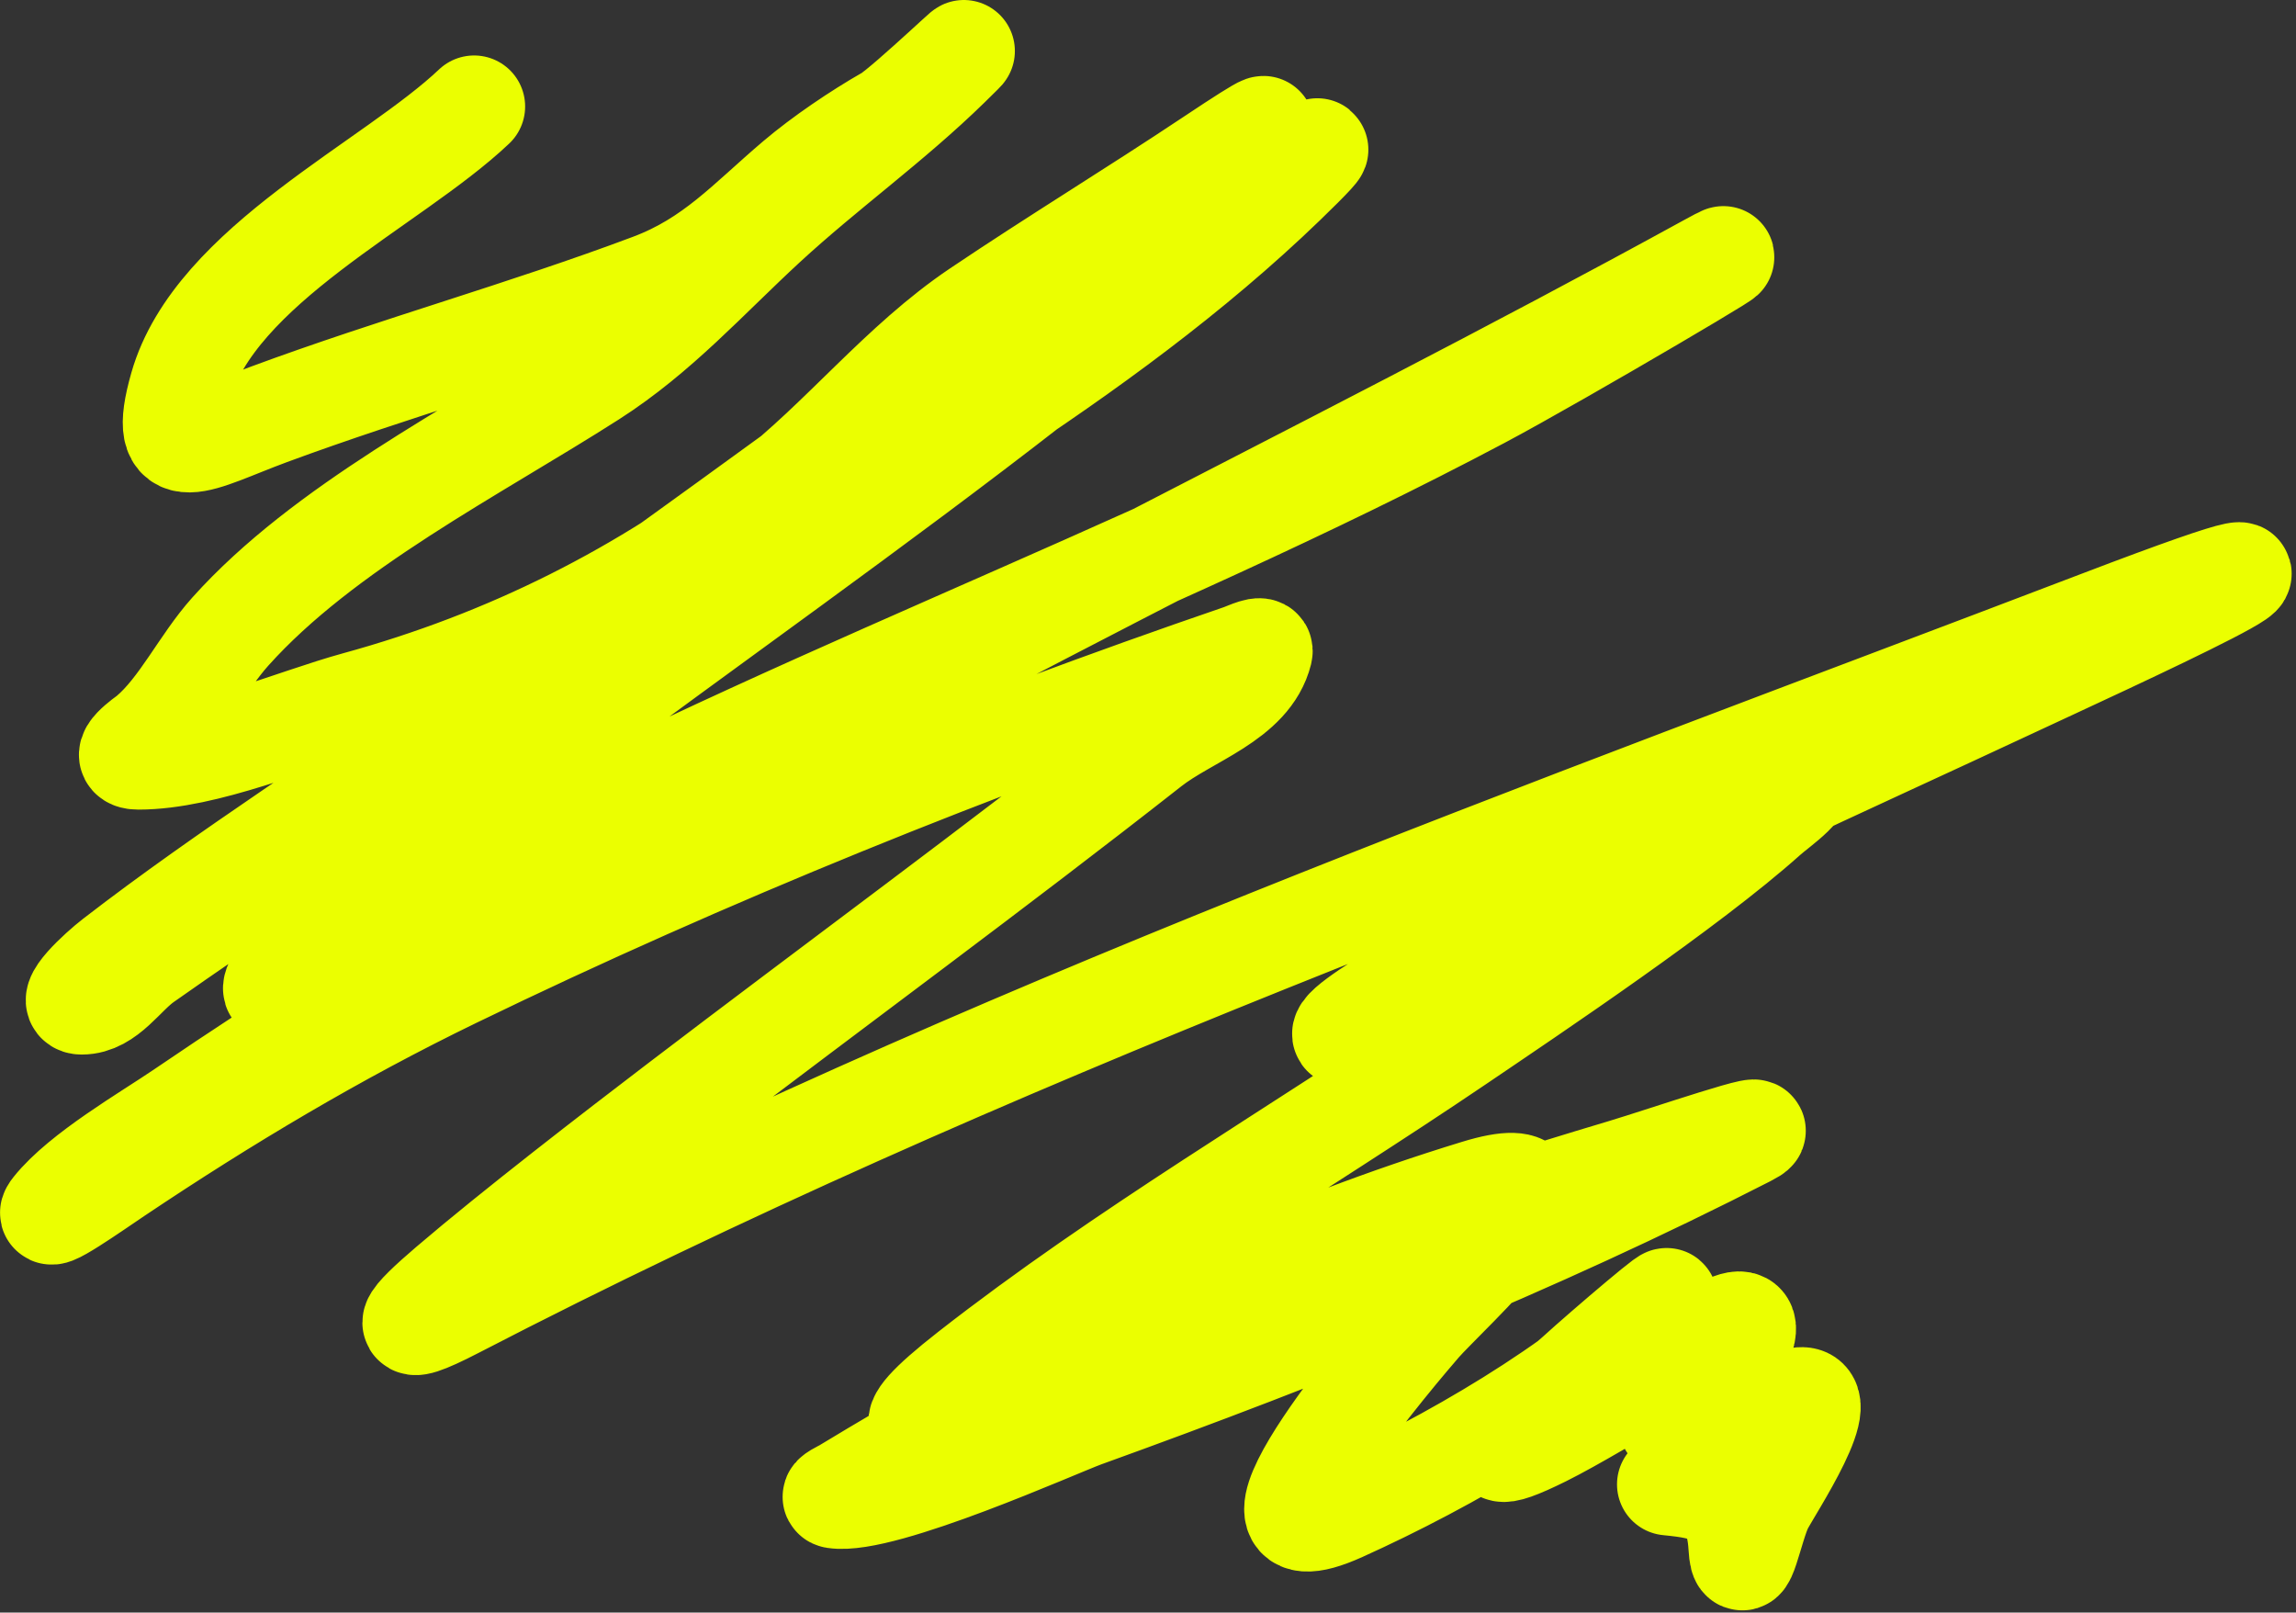 <svg width="225" height="158" viewBox="0 0 225 158" fill="none" xmlns="http://www.w3.org/2000/svg">
<rect x="0" y="0" width="225" height="158" fill="#333333" stroke="none"/>
<path d="M46.461 10.435C38.429 18.055 21.091 25.952 17.684 37.879C15.36 46.011 19.449 43.155 26.35 40.602C38.717 36.026 51.463 32.512 63.795 27.879C69.891 25.589 73.238 21.715 78.017 17.657C80.627 15.441 84.102 13.101 87.017 11.435C88.76 10.439 97.956 1.604 93.017 6.435C87.331 11.997 80.854 16.611 75.017 21.991C69.366 27.198 64.491 32.705 57.961 36.879C46.427 44.254 31.736 51.659 22.573 61.879C19.771 65.004 17.75 69.384 14.684 71.99C14.322 72.297 11.303 74.324 13.572 74.324C20.152 74.324 28.708 70.539 34.961 68.824C49.828 64.746 63.085 58.076 75.239 48.657C82.53 43.007 88.234 35.598 95.906 30.435C103.41 25.384 111.156 20.675 118.684 15.657C143.732 -1.042 70.588 51.886 46.128 69.435C34.59 77.713 22.421 85.307 11.184 93.99C9.768 95.084 6.228 98.324 8.017 98.324C10.493 98.324 12.103 95.526 14.128 94.102C30.855 82.333 48.211 71.495 65.406 60.435C86.442 46.904 109.704 34.192 127.572 16.324C135.544 8.352 110.138 30.625 101.239 37.546C85.689 49.641 69.58 60.937 53.795 72.713C44.908 79.343 35.476 86.109 28.128 94.546C27.55 95.21 26.295 97.275 27.128 96.99C31.659 95.446 38.076 89.868 41.684 87.879C75.122 69.451 111.361 56.85 145.072 38.99C152.67 34.966 174.889 21.856 167.35 25.991C129.015 47.013 89.464 65.498 51.684 87.657C39.806 94.624 29.055 101.328 17.795 108.991C14.485 111.243 8.008 114.974 5.239 118.435C3.778 120.261 9.408 116.292 11.35 114.991C22.061 107.815 32.884 101.354 44.517 95.713C69.298 83.695 95.499 73.14 121.572 64.213C122.229 63.988 123.796 63.206 123.628 63.879C122.471 68.508 116.436 70.155 112.684 73.102C97.463 85.055 81.847 96.477 66.461 108.213C60.218 112.975 50.423 120.516 44.017 125.991C40.187 129.263 38.336 131.36 44.628 128.102C96.537 101.22 151.255 81.686 205.795 60.879C237.867 48.644 204.905 63.674 197.572 67.102C180.644 75.015 163.534 82.56 147.072 91.435C143.625 93.293 140.223 95.241 136.906 97.324C135.106 98.454 130.003 101.546 132.128 101.546C135.765 101.546 145.705 92.821 147.461 91.657C151.169 89.199 154.869 86.724 158.684 84.435C162.28 82.277 165.908 80.151 169.684 78.324C171.74 77.328 174.091 74.956 176.128 75.99C177.637 76.757 174.333 78.917 173.072 80.046C165.477 86.848 150.252 97.05 142.795 102.102C126.937 112.842 110.13 122.621 95.017 134.435C78.265 147.53 109.445 132.357 110.684 131.824C126.457 125.027 142.571 119.564 159.017 114.657C163.068 113.448 175.003 109.343 171.239 111.268C150.3 121.982 128.343 130.791 106.239 138.768C103.65 139.703 86.47 147.432 81.795 146.713C81.337 146.642 82.51 146.12 82.906 145.879C86.581 143.646 90.304 141.493 94.017 139.324C110.053 129.955 126.947 122.094 144.739 116.657C157.318 112.814 141.641 126.874 139.184 129.713C137.893 131.204 118.277 153.94 131.461 147.991C141.766 143.341 154.771 135.903 162.85 127.824C165.38 125.294 157.213 132.243 154.572 134.657C152.345 136.695 141.115 145.683 151.239 140.657C154.189 139.193 158.71 136.433 161.461 134.879C164.485 133.172 171.642 127.196 170.961 130.602C170.711 131.856 161.869 138.901 163.85 139.768C167.18 141.225 172.775 138.02 175.906 137.102C180.232 135.833 173.476 145.947 172.684 147.546C171.698 149.534 170.682 155.29 170.461 151.546C170.157 146.375 167.618 145.851 163.461 145.435" stroke="#EBFF00" stroke-width="10" stroke-linecap="round" stroke-linejoin="round"/>
</svg>
